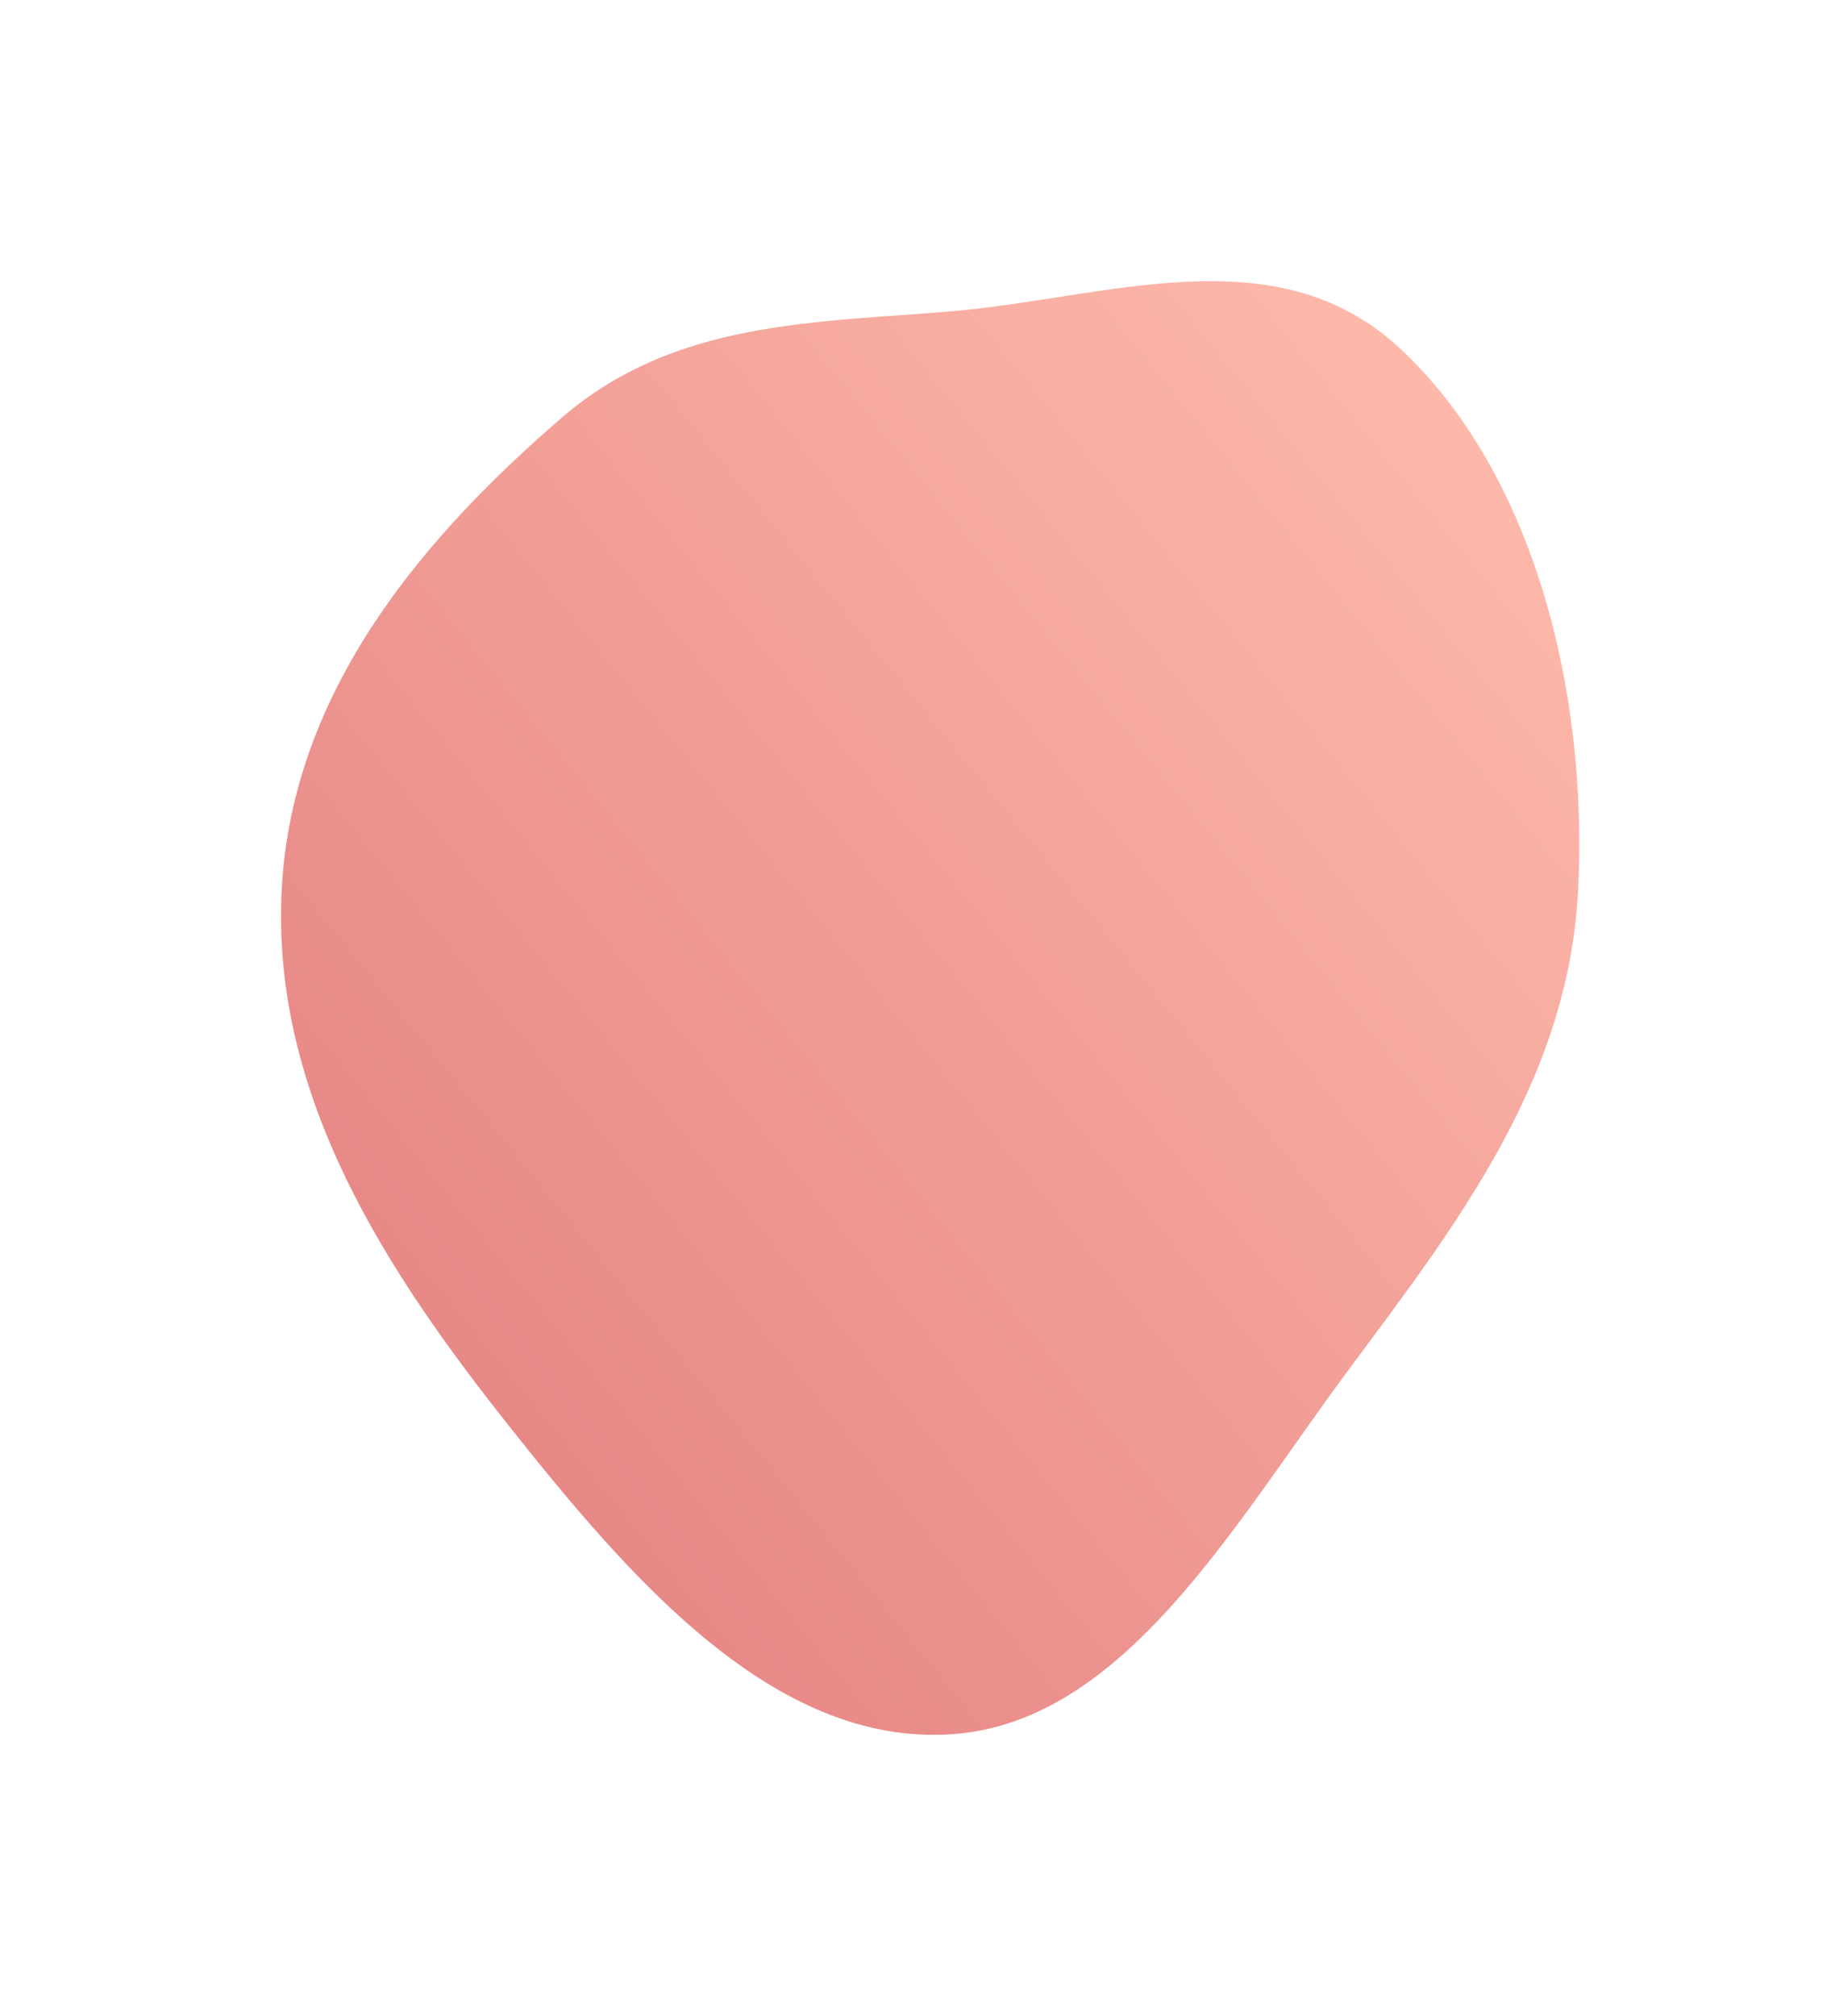 <svg width="653" height="717" viewBox="0 0 653 717" fill="none" xmlns="http://www.w3.org/2000/svg">
<g filter="url(#filter0_f_40_45)">
<path fill-rule="evenodd" clip-rule="evenodd" d="M338.497 110.722C393.689 106.088 453.788 83.024 497.8 123.57C545.107 167.149 565.145 244.455 561.602 316.252C558.232 384.572 517.663 436.308 479.859 487.234C438.798 542.547 399.867 612.766 338.497 616.795C275.551 620.927 224.539 561.897 180.91 506.86C138.454 453.303 96.335 390.299 100.254 316.252C104.033 244.85 151.715 190.128 199.874 148.582C239.966 113.994 289.37 114.846 338.497 110.722Z" fill="url(#paint0_linear_40_45)" fill-opacity="0.5"/>
</g>
<defs>
<filter id="filter0_f_40_45" x="0" y="0" width="662" height="717" filterUnits="userSpaceOnUse" color-interpolation-filters="sRGB">
<feFlood flood-opacity="0" result="BackgroundImageFix"/>
<feBlend mode="normal" in="SourceGraphic" in2="BackgroundImageFix" result="shape"/>
<feGaussianBlur stdDeviation="50" result="effect1_foregroundBlur_40_45"/>
</filter>
<linearGradient id="paint0_linear_40_45" x1="519.665" y1="126.128" x2="92.186" y2="474.566" gradientUnits="userSpaceOnUse">
<stop stop-color="#C4C4C4" stop-opacity="0.81"/>
<stop offset="0" stop-color="#FF7658"/>
<stop offset="1" stop-color="#CC0909"/>
</linearGradient>
</defs>
</svg>
